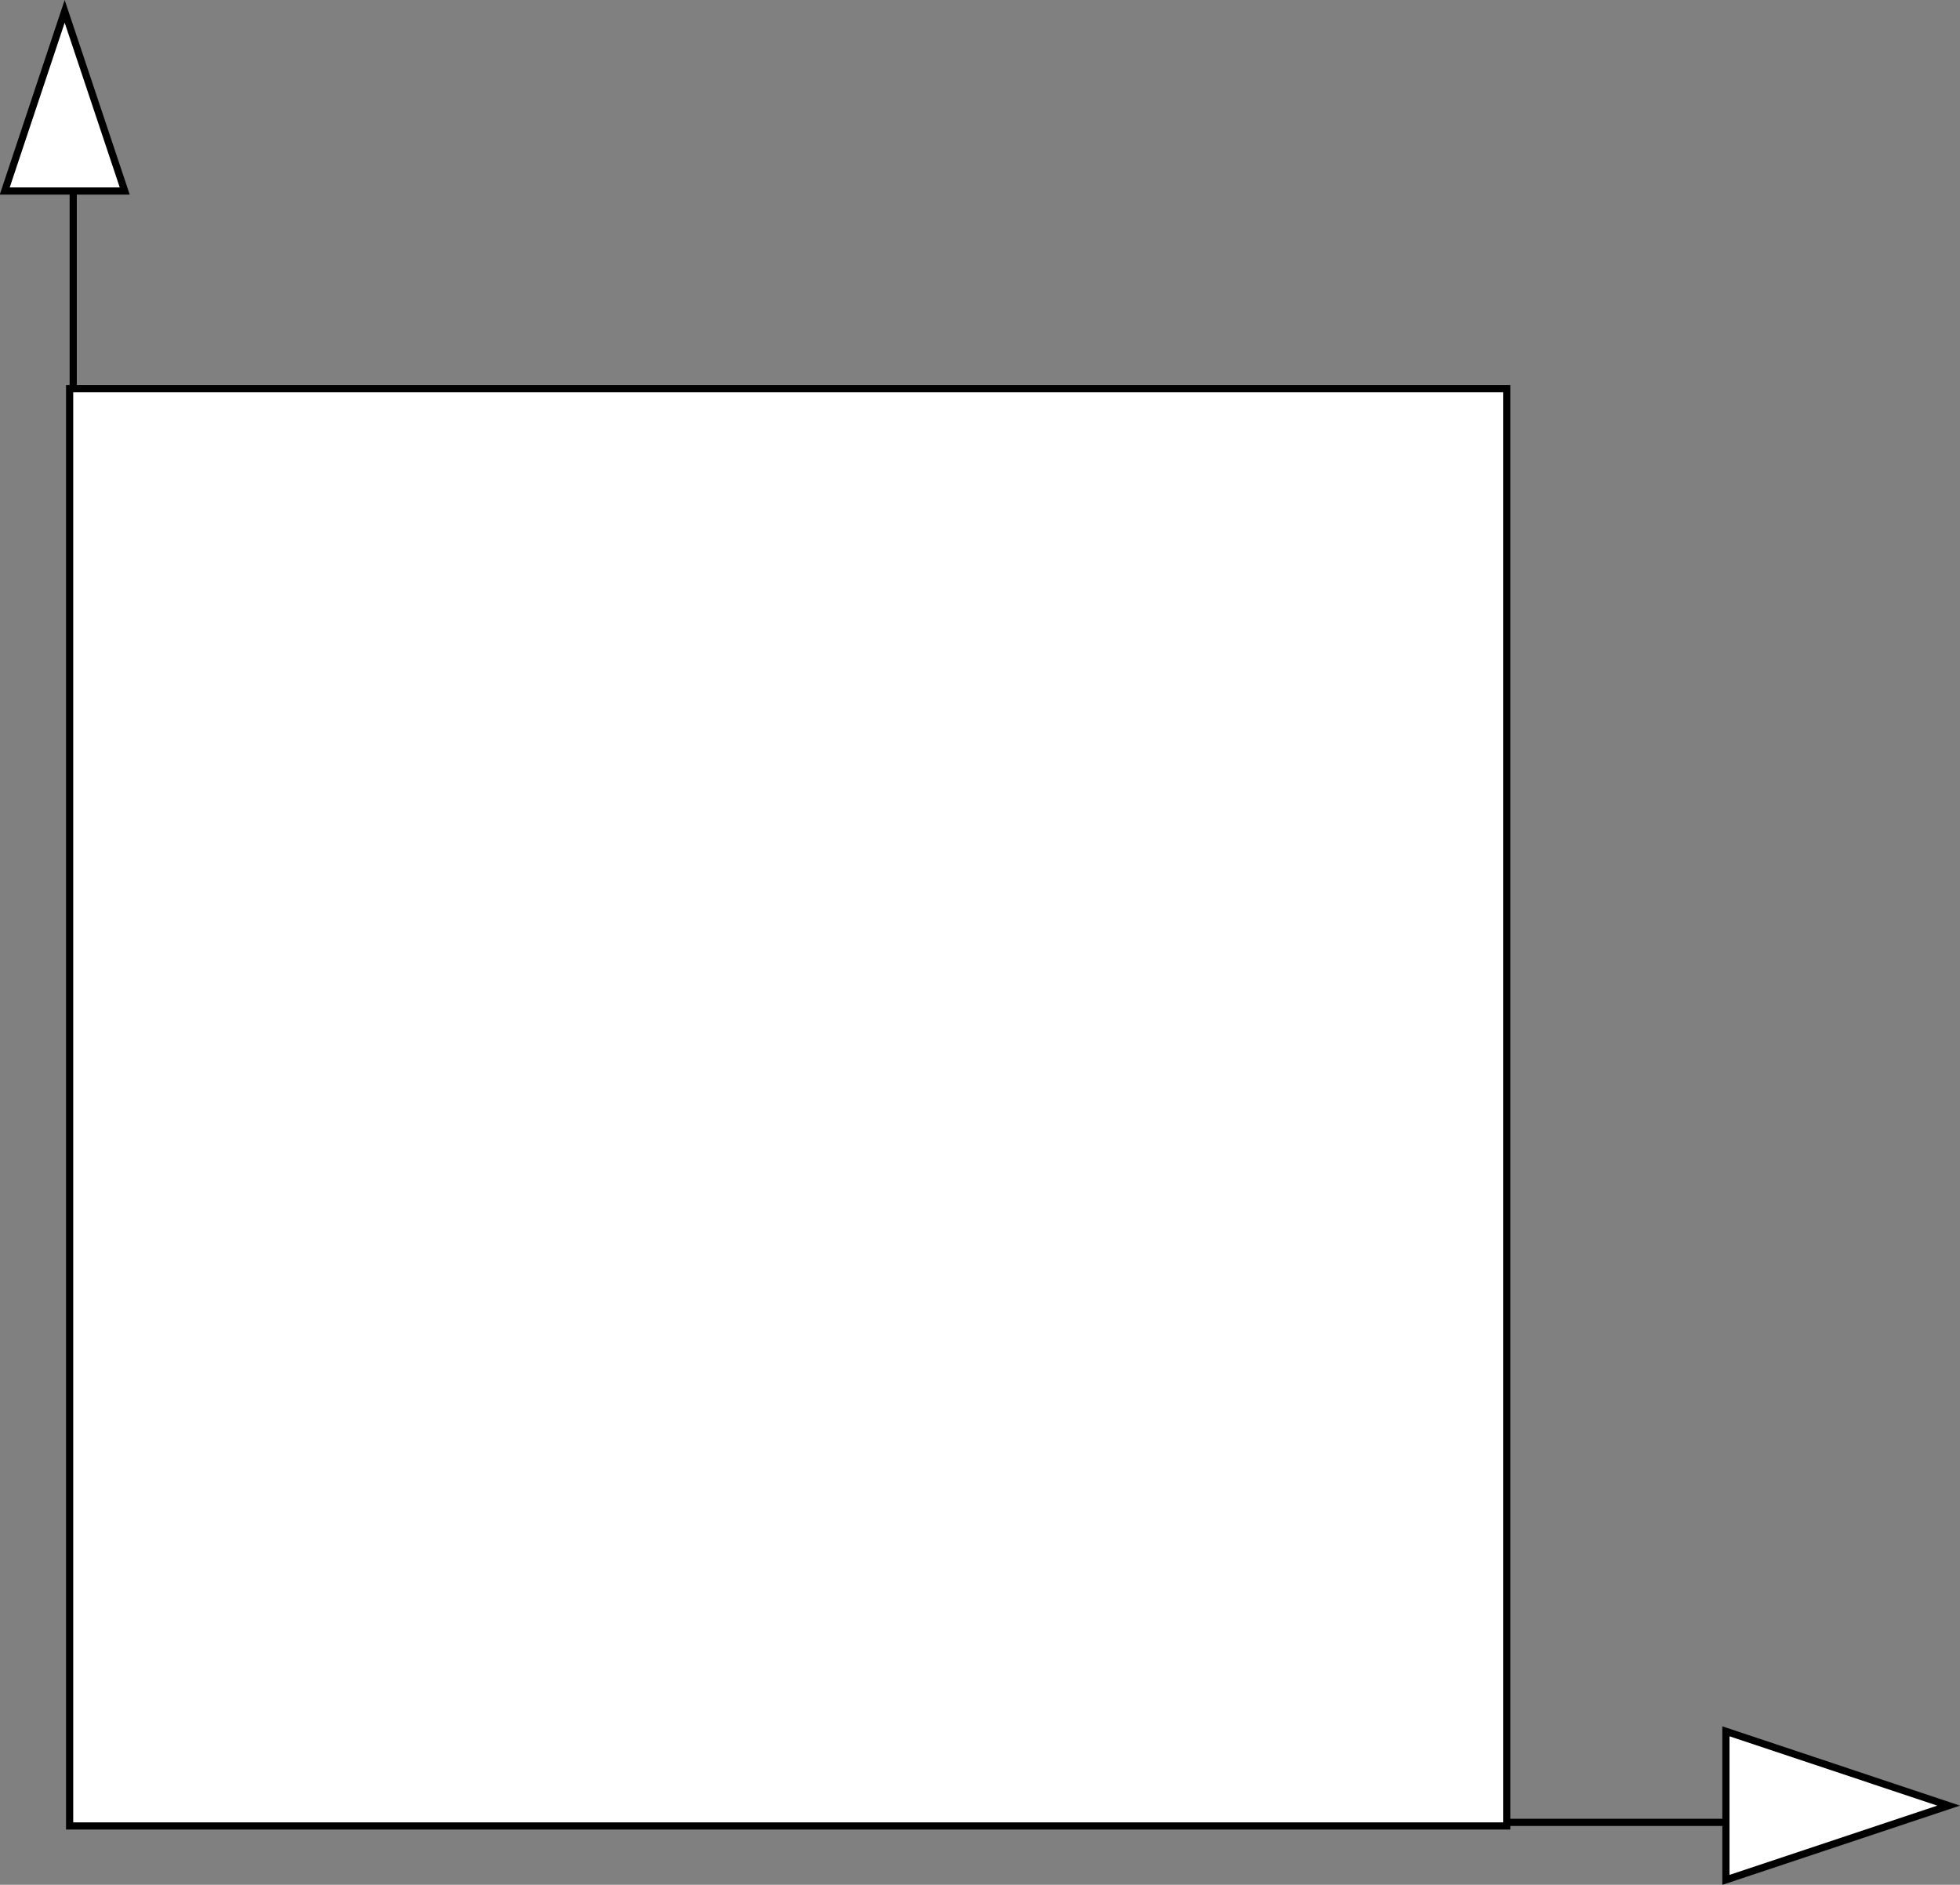 <svg xmlns="http://www.w3.org/2000/svg" viewBox="0 0 272.77 262.27"><rect x="0" y="0" width="272.77" height="262.27" fill="#808080" stroke="none"/><defs><style>.cls-1{fill:none;}.cls-1,.cls-2{stroke:#000;stroke-miterlimit:10;}.cls-2{fill:#fff;}</style></defs><title>资源 3</title><g id="图层_2" data-name="图层 2"><g id="图层_1-2" data-name="图层 1"><line class="cls-1" x1="209.19" y1="253.58" x2="240.19" y2="253.58"/><path class="cls-2" d="M209.69,254.08H9.69v-200h200ZM10.19,54.58v-28m261,224.67-31-10.34v20.67ZM9,1.58l-8.34,25H17.36Z"/></g></g></svg>